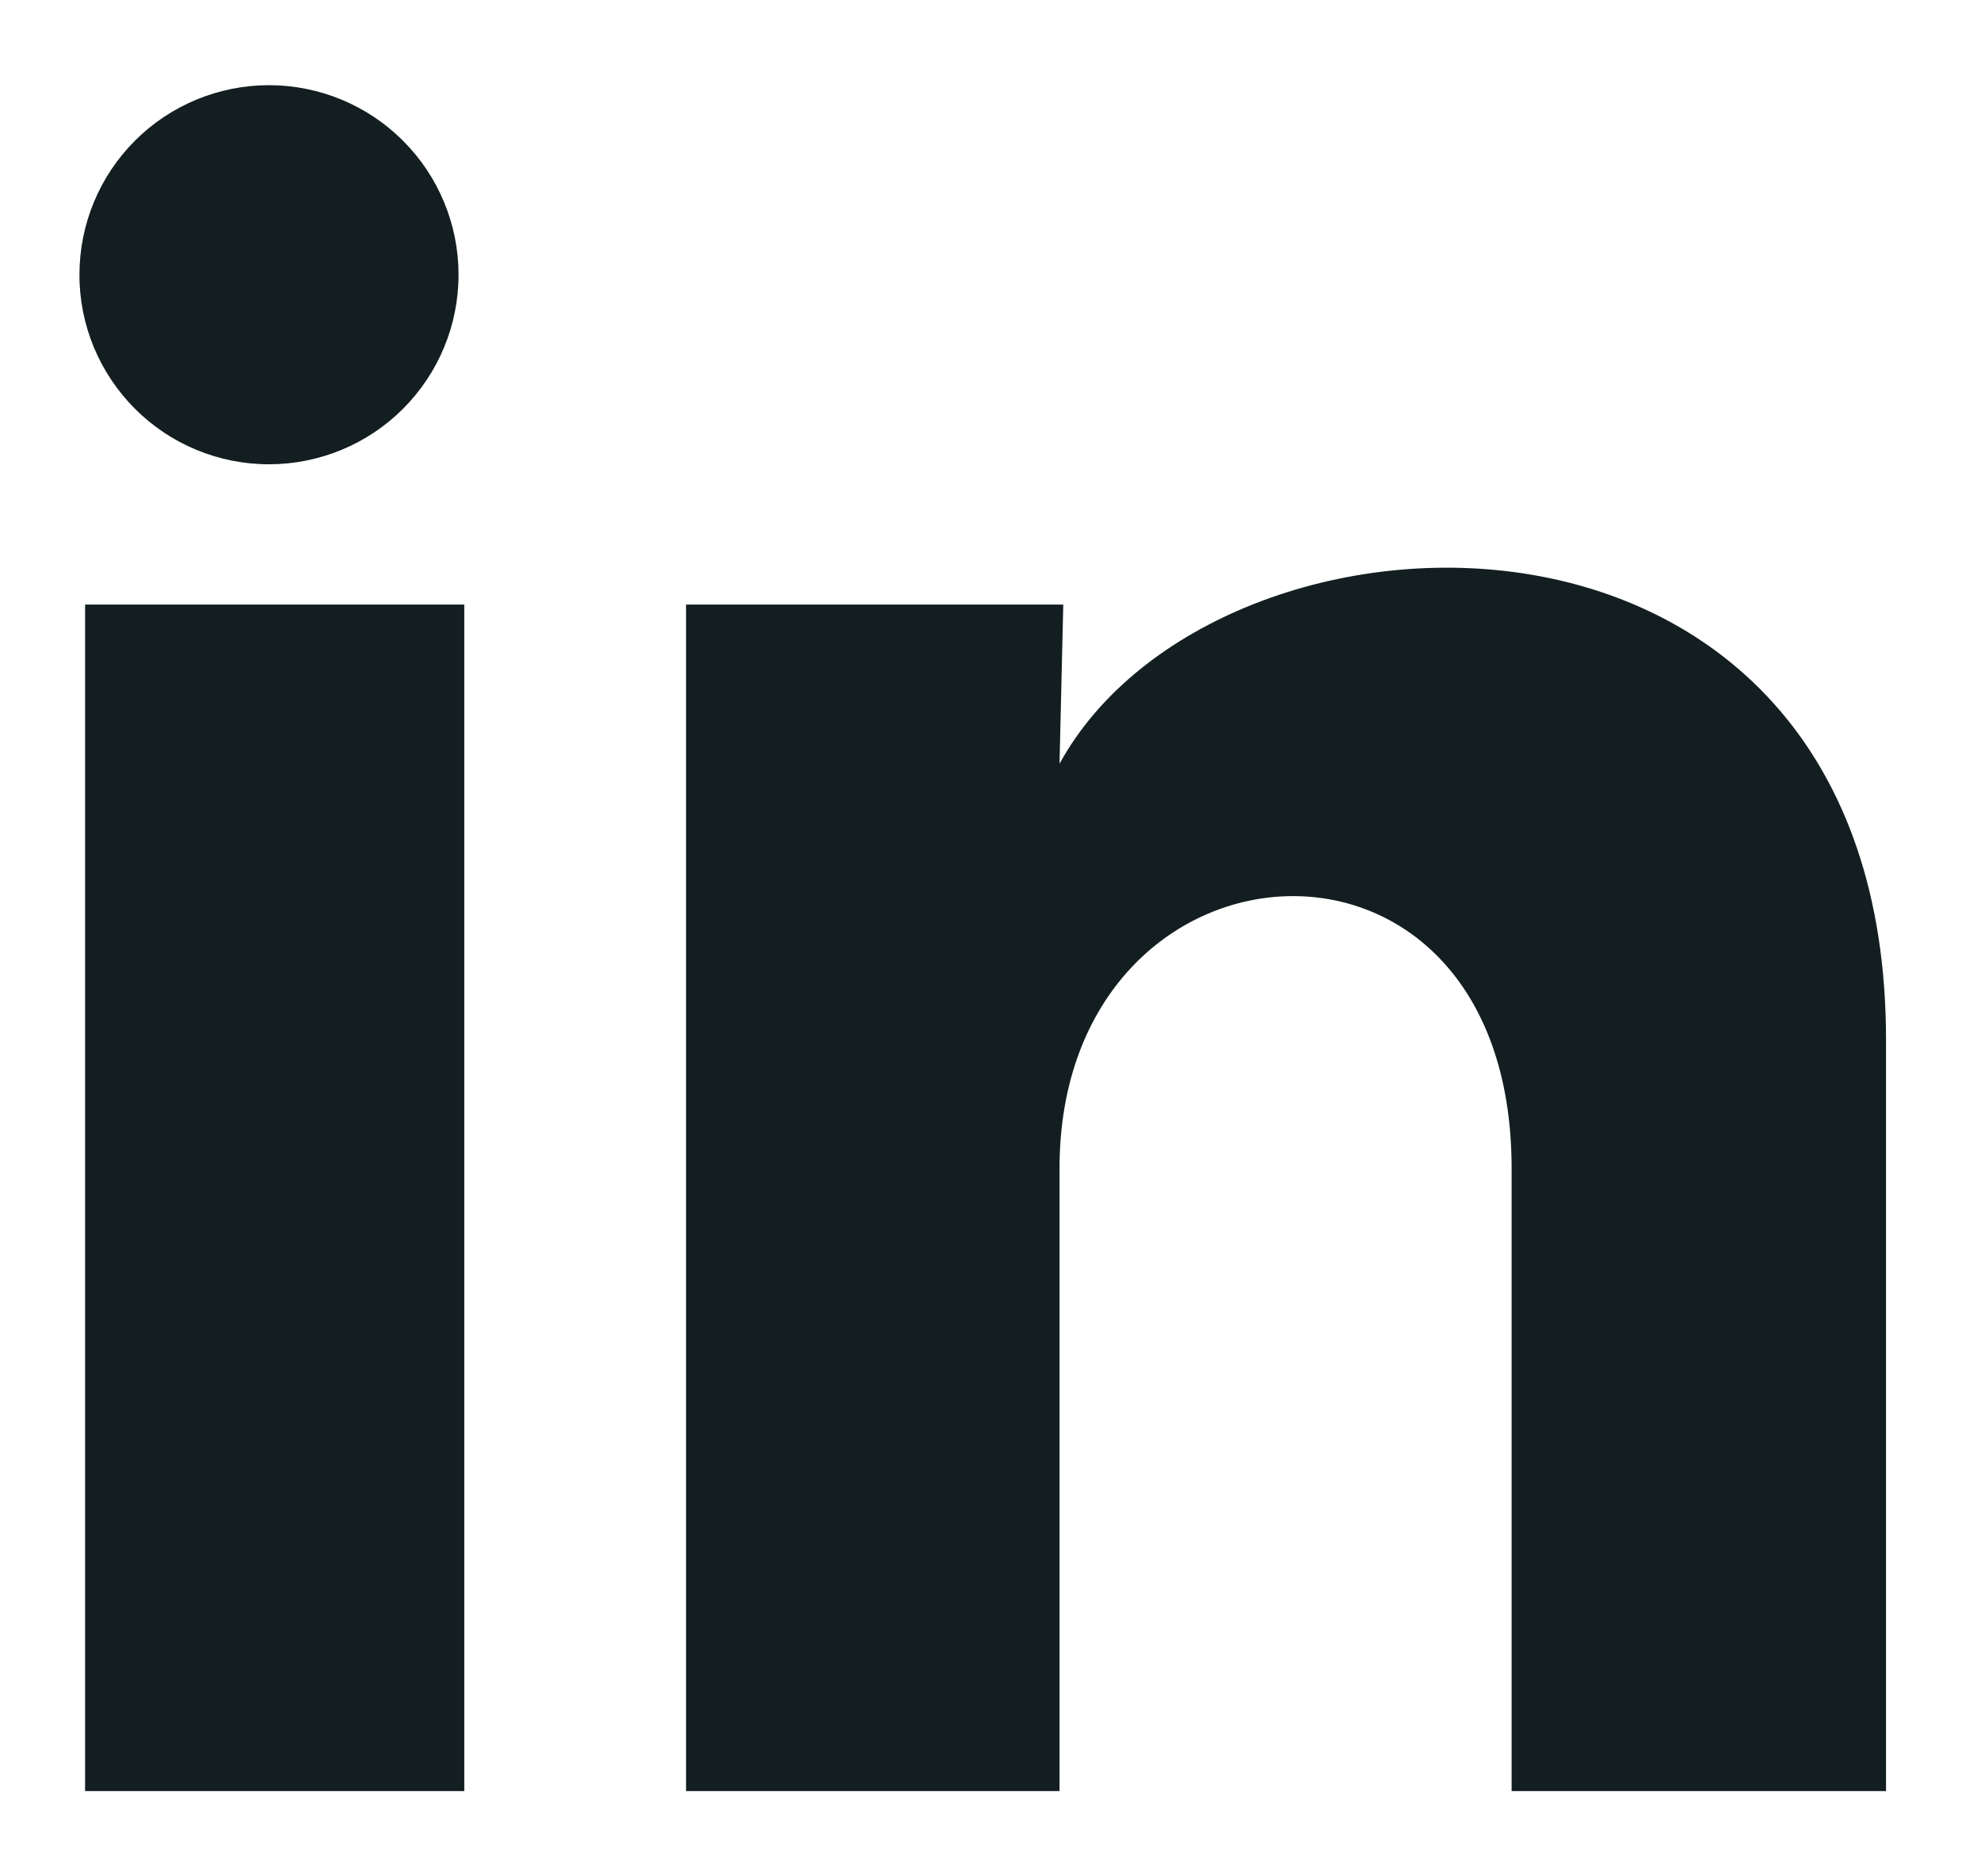<svg width="19" height="18" viewBox="0 0 19 18" fill="none" xmlns="http://www.w3.org/2000/svg">
<path d="M4.398 2.636C4.398 3.119 4.206 3.581 3.865 3.922C3.524 4.263 3.061 4.454 2.579 4.454C2.097 4.454 1.634 4.262 1.294 3.921C0.953 3.579 0.761 3.117 0.762 2.635C0.762 2.152 0.954 1.69 1.295 1.349C1.636 1.008 2.099 0.817 2.581 0.817C3.063 0.818 3.525 1.009 3.866 1.351C4.207 1.692 4.398 2.154 4.398 2.636ZM4.453 5.8H0.816V17.182H4.453V5.8ZM10.198 5.8H6.58V17.182H10.162V11.209C10.162 7.882 14.498 7.573 14.498 11.209V17.182H18.089V9.973C18.089 4.364 11.671 4.573 10.162 7.327L10.198 5.8Z" fill="#131E20"/>
</svg>
